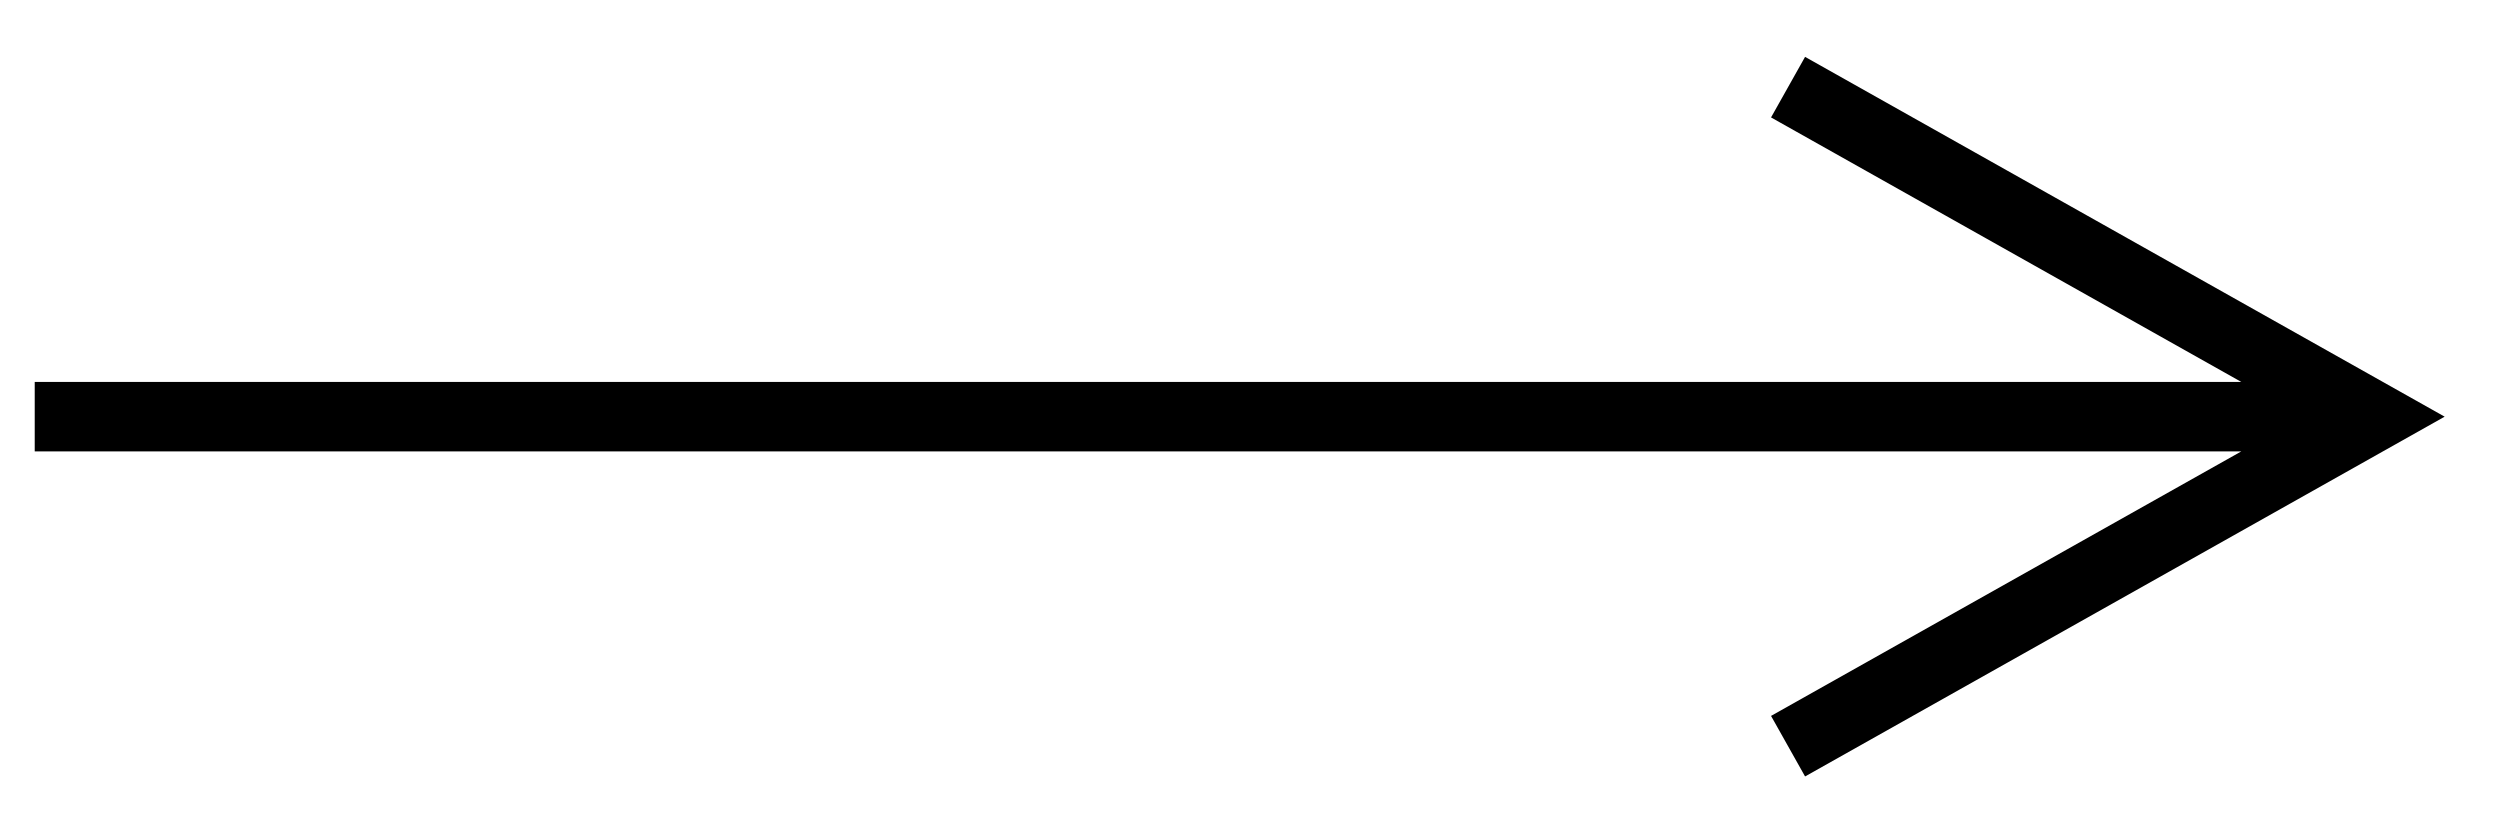 <?xml version="1.0" encoding="UTF-8"?>
<svg width="36px" height="12px" viewBox="0 0 36 12" version="1.1" xmlns="http://www.w3.org/2000/svg" xmlns:xlink="http://www.w3.org/1999/xlink">
    <!-- Generator: Sketch 54.1 (76490) - https://sketchapp.com -->
    <title>Line</title>
    <desc>Created with Sketch.</desc>
    <g id="Home-Page" stroke="none" stroke-width="1" fill="none" fill-rule="evenodd">
        <g id="Artboard" transform="translate(-224, -3408)" fill="#000000" fill-rule="nonzero">
            <path id="Line" d="M256.275,3413.5 L249.503,3409.691 L249.993,3408.819 L259.203,3414 L249.993,3419.181 L249.503,3418.309 L256.275,3414.5 L224.5,3414.5 L224.5,3413.5 L256.275,3413.5 Z"></path>
        </g>
    </g>
</svg>